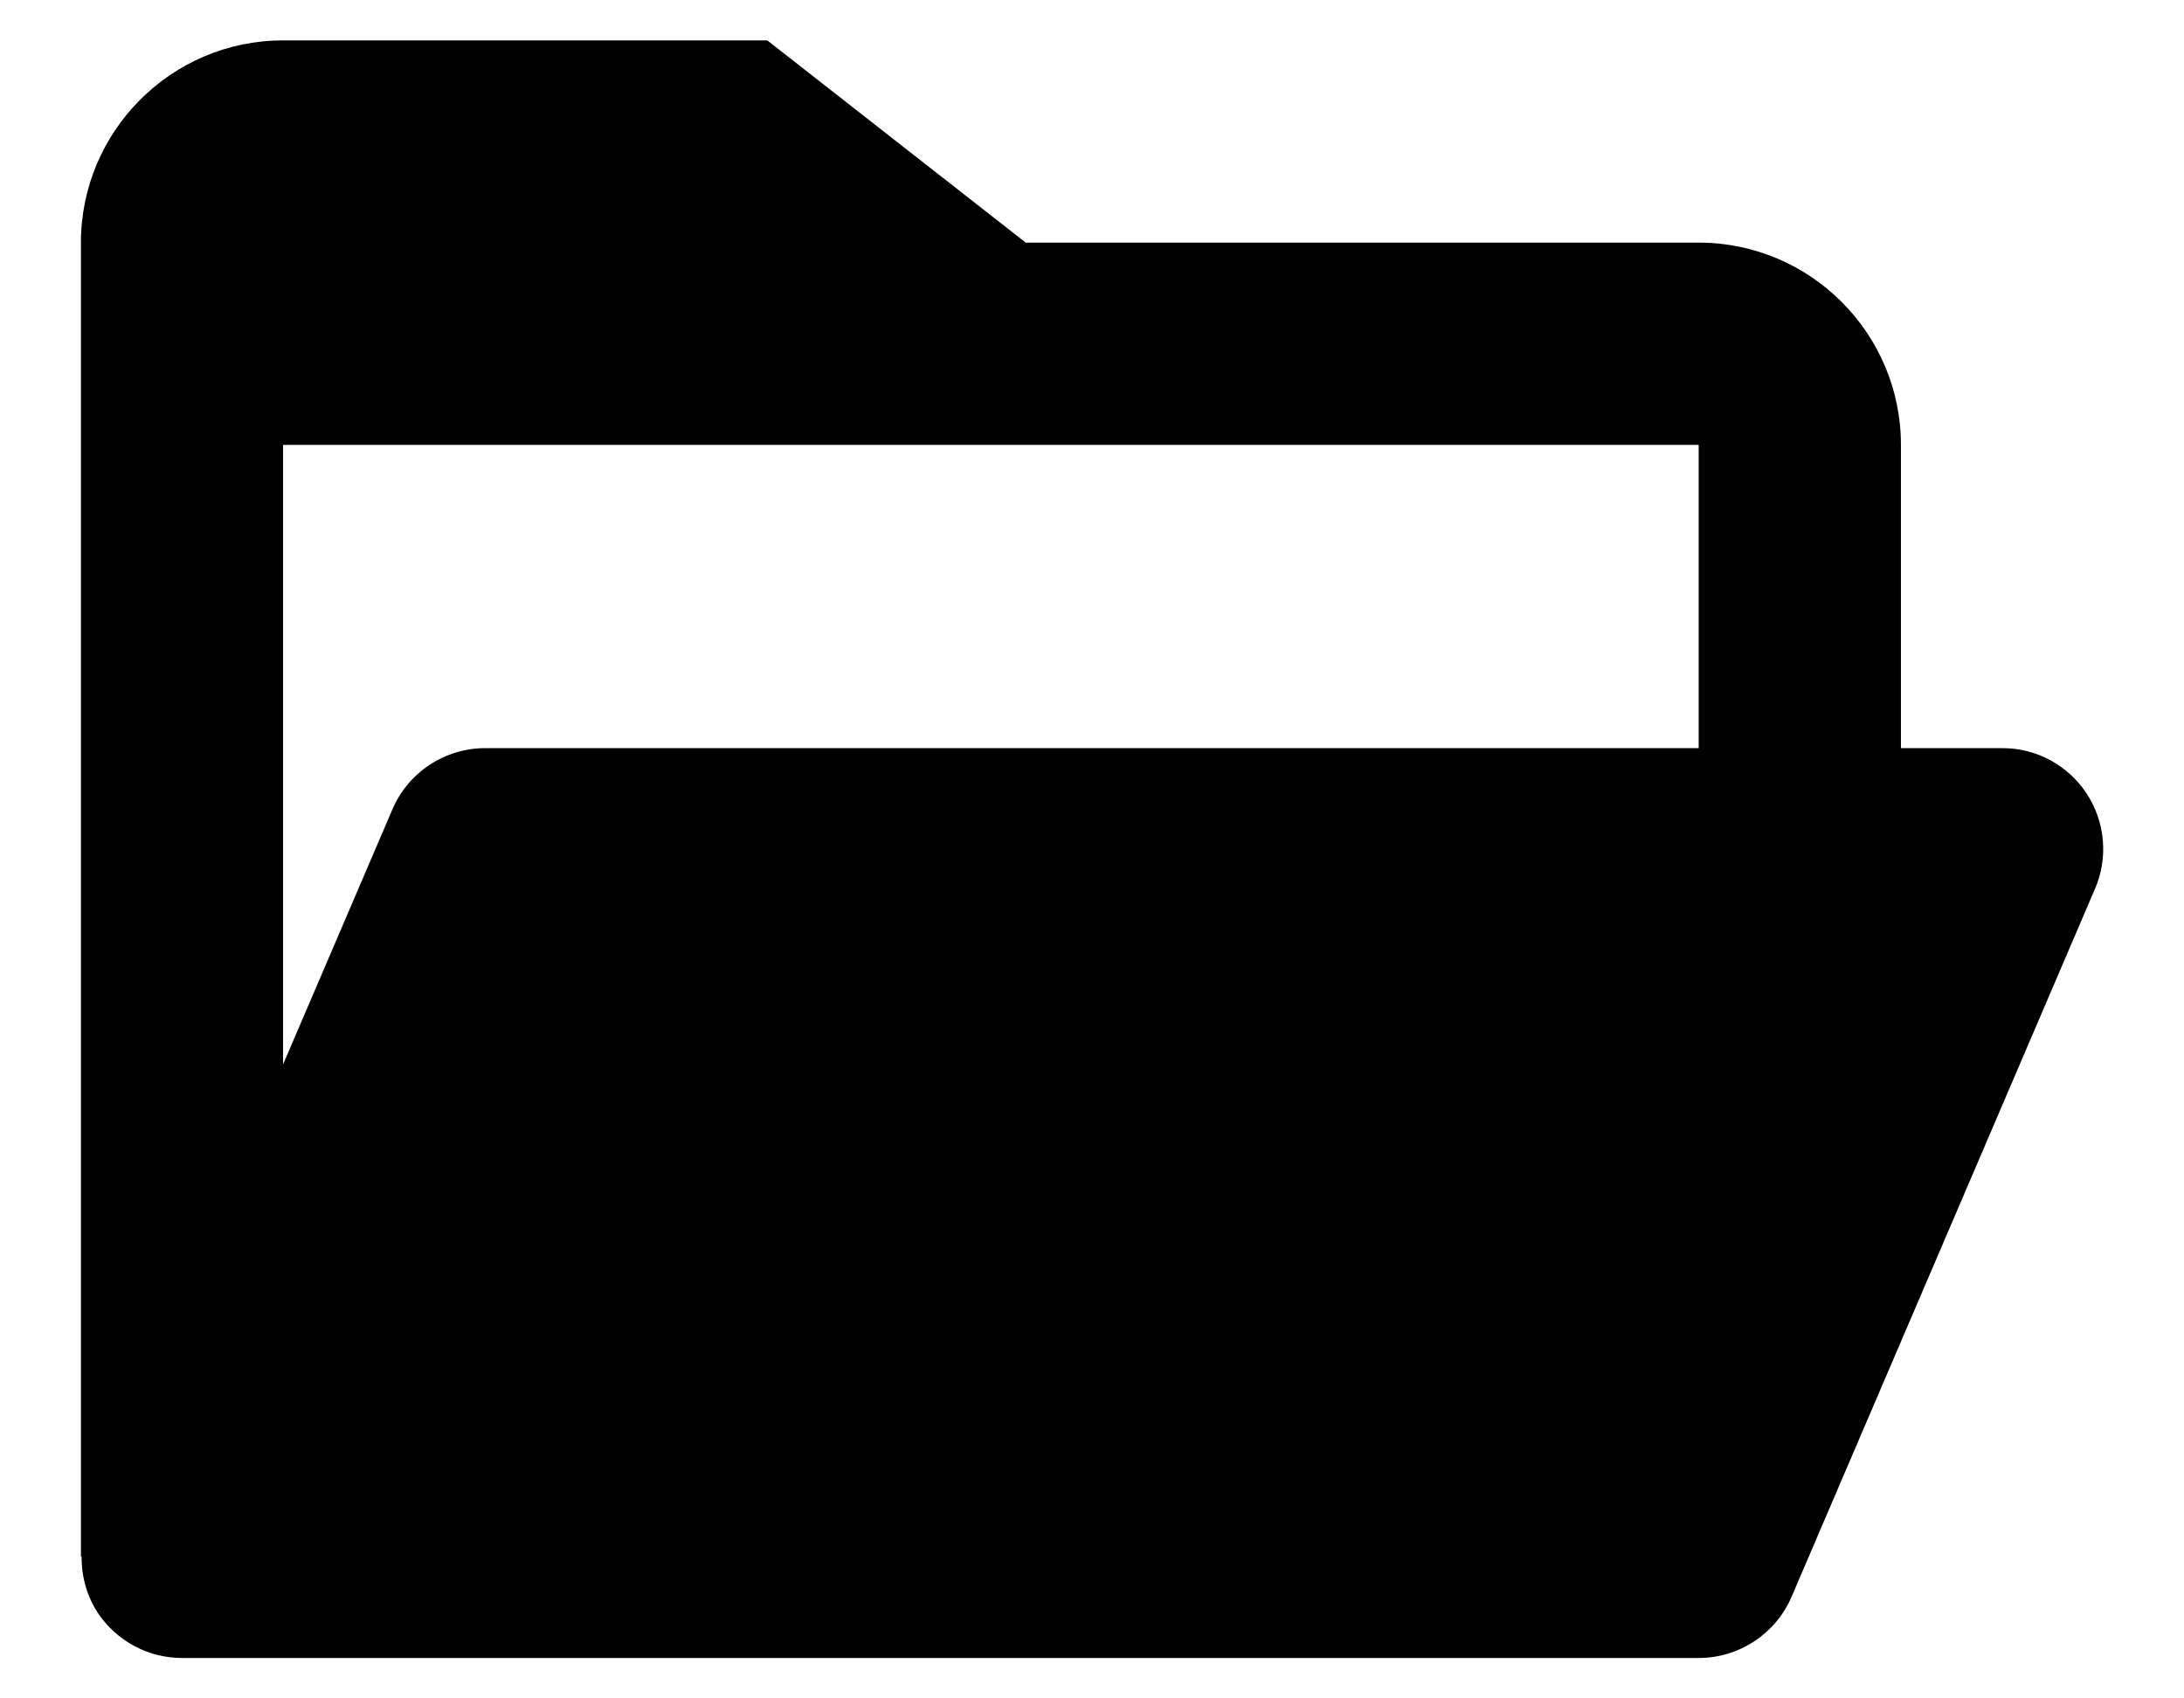 <svg width="18" height="14" viewBox="0 0 18 14" fill="none" xmlns="http://www.w3.org/2000/svg">
<path d="M0.804 13.292C0.959 13.526 1.22 13.667 1.5 13.667H14C14.333 13.667 14.635 13.468 14.766 13.162L17.266 7.328C17.321 7.202 17.343 7.063 17.331 6.926C17.319 6.788 17.273 6.656 17.197 6.54C17.121 6.425 17.017 6.331 16.896 6.265C16.774 6.2 16.638 6.166 16.5 6.167H15.667V3.667C15.667 2.747 14.919 2 14 2H8.454L6.324 0.333H2.333C1.414 0.333 0.667 1.081 0.667 2V12.833H0.673C0.671 12.996 0.716 13.155 0.804 13.292ZM14 3.667V6.167H4C3.667 6.167 3.365 6.365 3.234 6.672L2.333 8.774V3.667H14Z" fill="black"/>
</svg>
